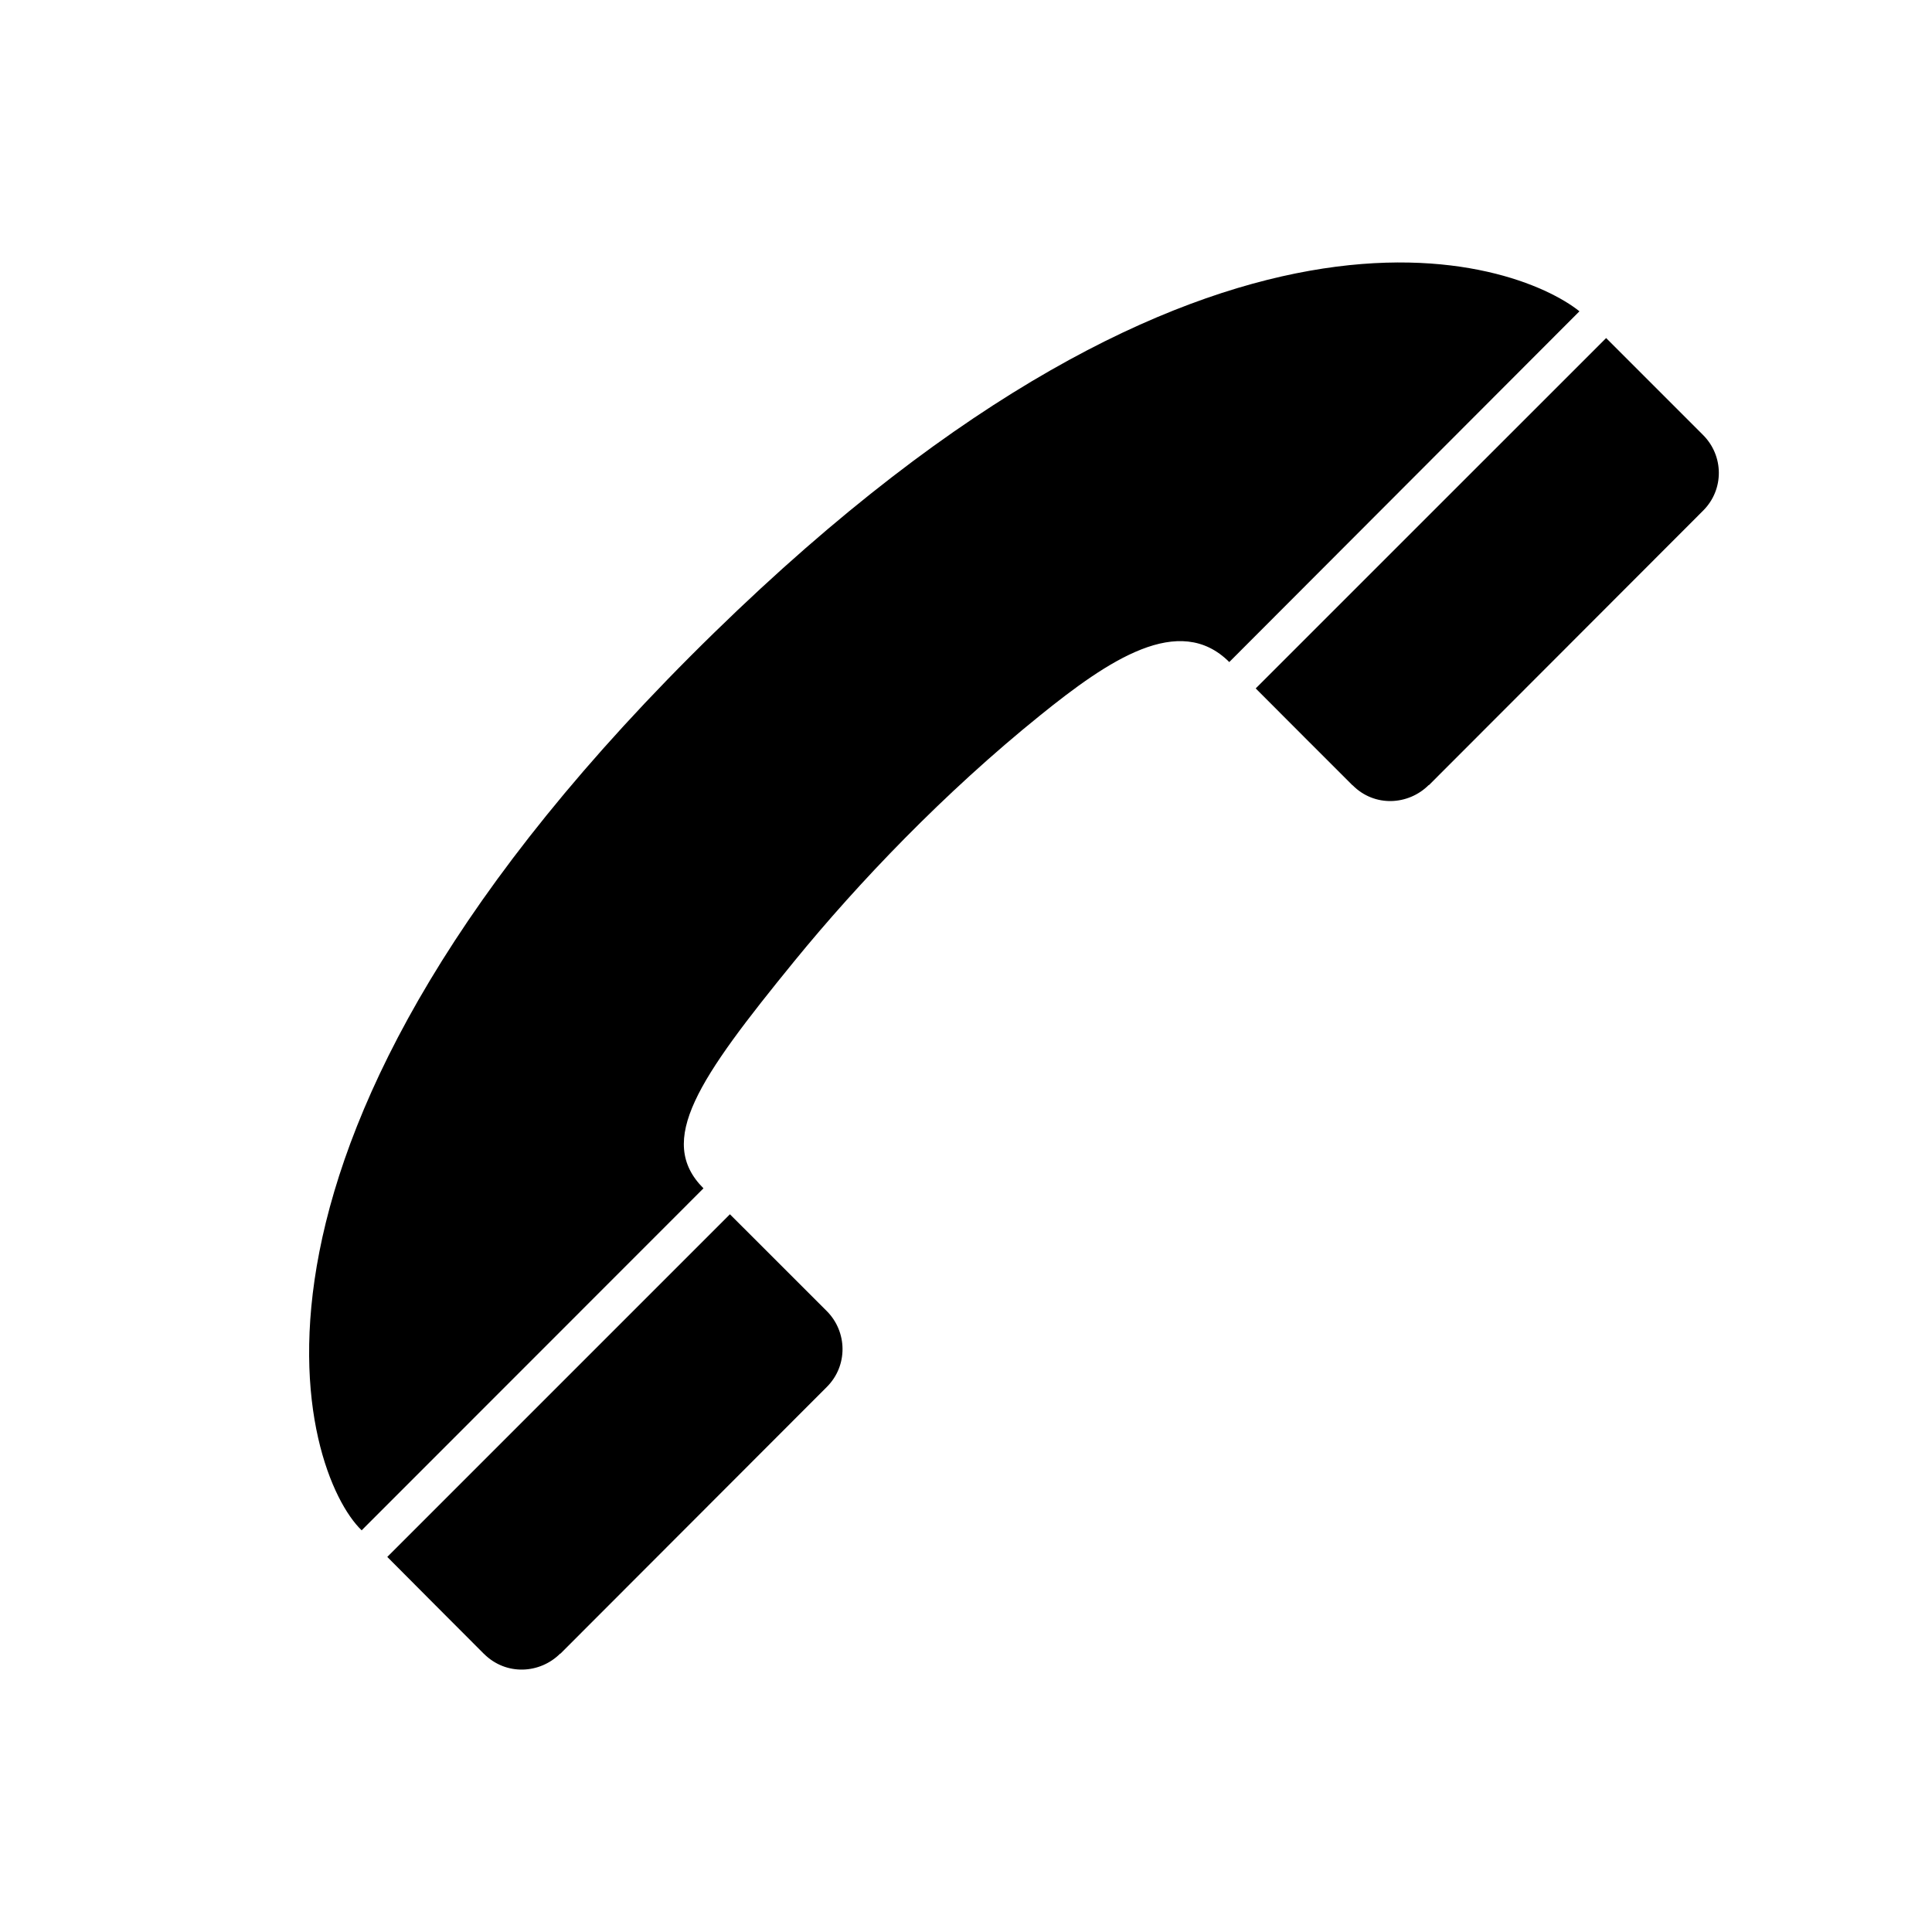 <?xml version="1.0" encoding="utf-8"?>
<!-- Generator: Adobe Illustrator 15.0.0, SVG Export Plug-In  -->
<!DOCTYPE svg PUBLIC "-//W3C//DTD SVG 1.1//EN" "http://www.w3.org/Graphics/SVG/1.1/DTD/svg11.dtd">
<svg version="1.1"
	 xmlns="http://www.w3.org/2000/svg" xmlns:xlink="http://www.w3.org/1999/xlink" xmlns:a="http://ns.adobe.com/AdobeSVGViewerExtensions/3.0/"
	 x="0px" y="0px" width="200px" height="200px" viewBox="18 27 200 200" overflow="visible" enable-background="new 18 27 200 200"
	 xml:space="preserve">
<defs>
</defs>
<rect display="none" fill="#C1272D" width="261" height="258"/>
<path d="M181.504,59.225c-6.604-5.278-38.062-16.987-89.542,33.243c-54.25,52.917-42.643,87.069-36.524,92.95l35.385-35.402
	c-4.928-4.928-0.552-11.303,9.416-23.531c6.596-8.082,15.467-17.395,25.461-25.451c7.02-5.668,14.378-10.674,19.554-5.499
	L181.504,59.225z"/>
<path d="M68.1,198.207c2.295,2.285,5.796,2.064,7.887-0.025h0.034c0,0,27.566-27.602,27.583-27.617
	c2.185-2.193,2.125-5.693-0.017-7.844l-10.026-10.02l-35.47,35.471c0,0,9.977,10.025,9.994,10.025L68.1,198.207z"/>
<path d="M158.024,108.291c2.277,2.295,5.779,2.065,7.868-0.016h0.034c0,0,28.366-28.4,28.383-28.417
	c2.194-2.192,2.143-5.685-0.017-7.835l-10.026-10.028l-36.277,36.269c0,0,9.984,10.011,10.001,10.011L158.024,108.291z"/>
</svg>
